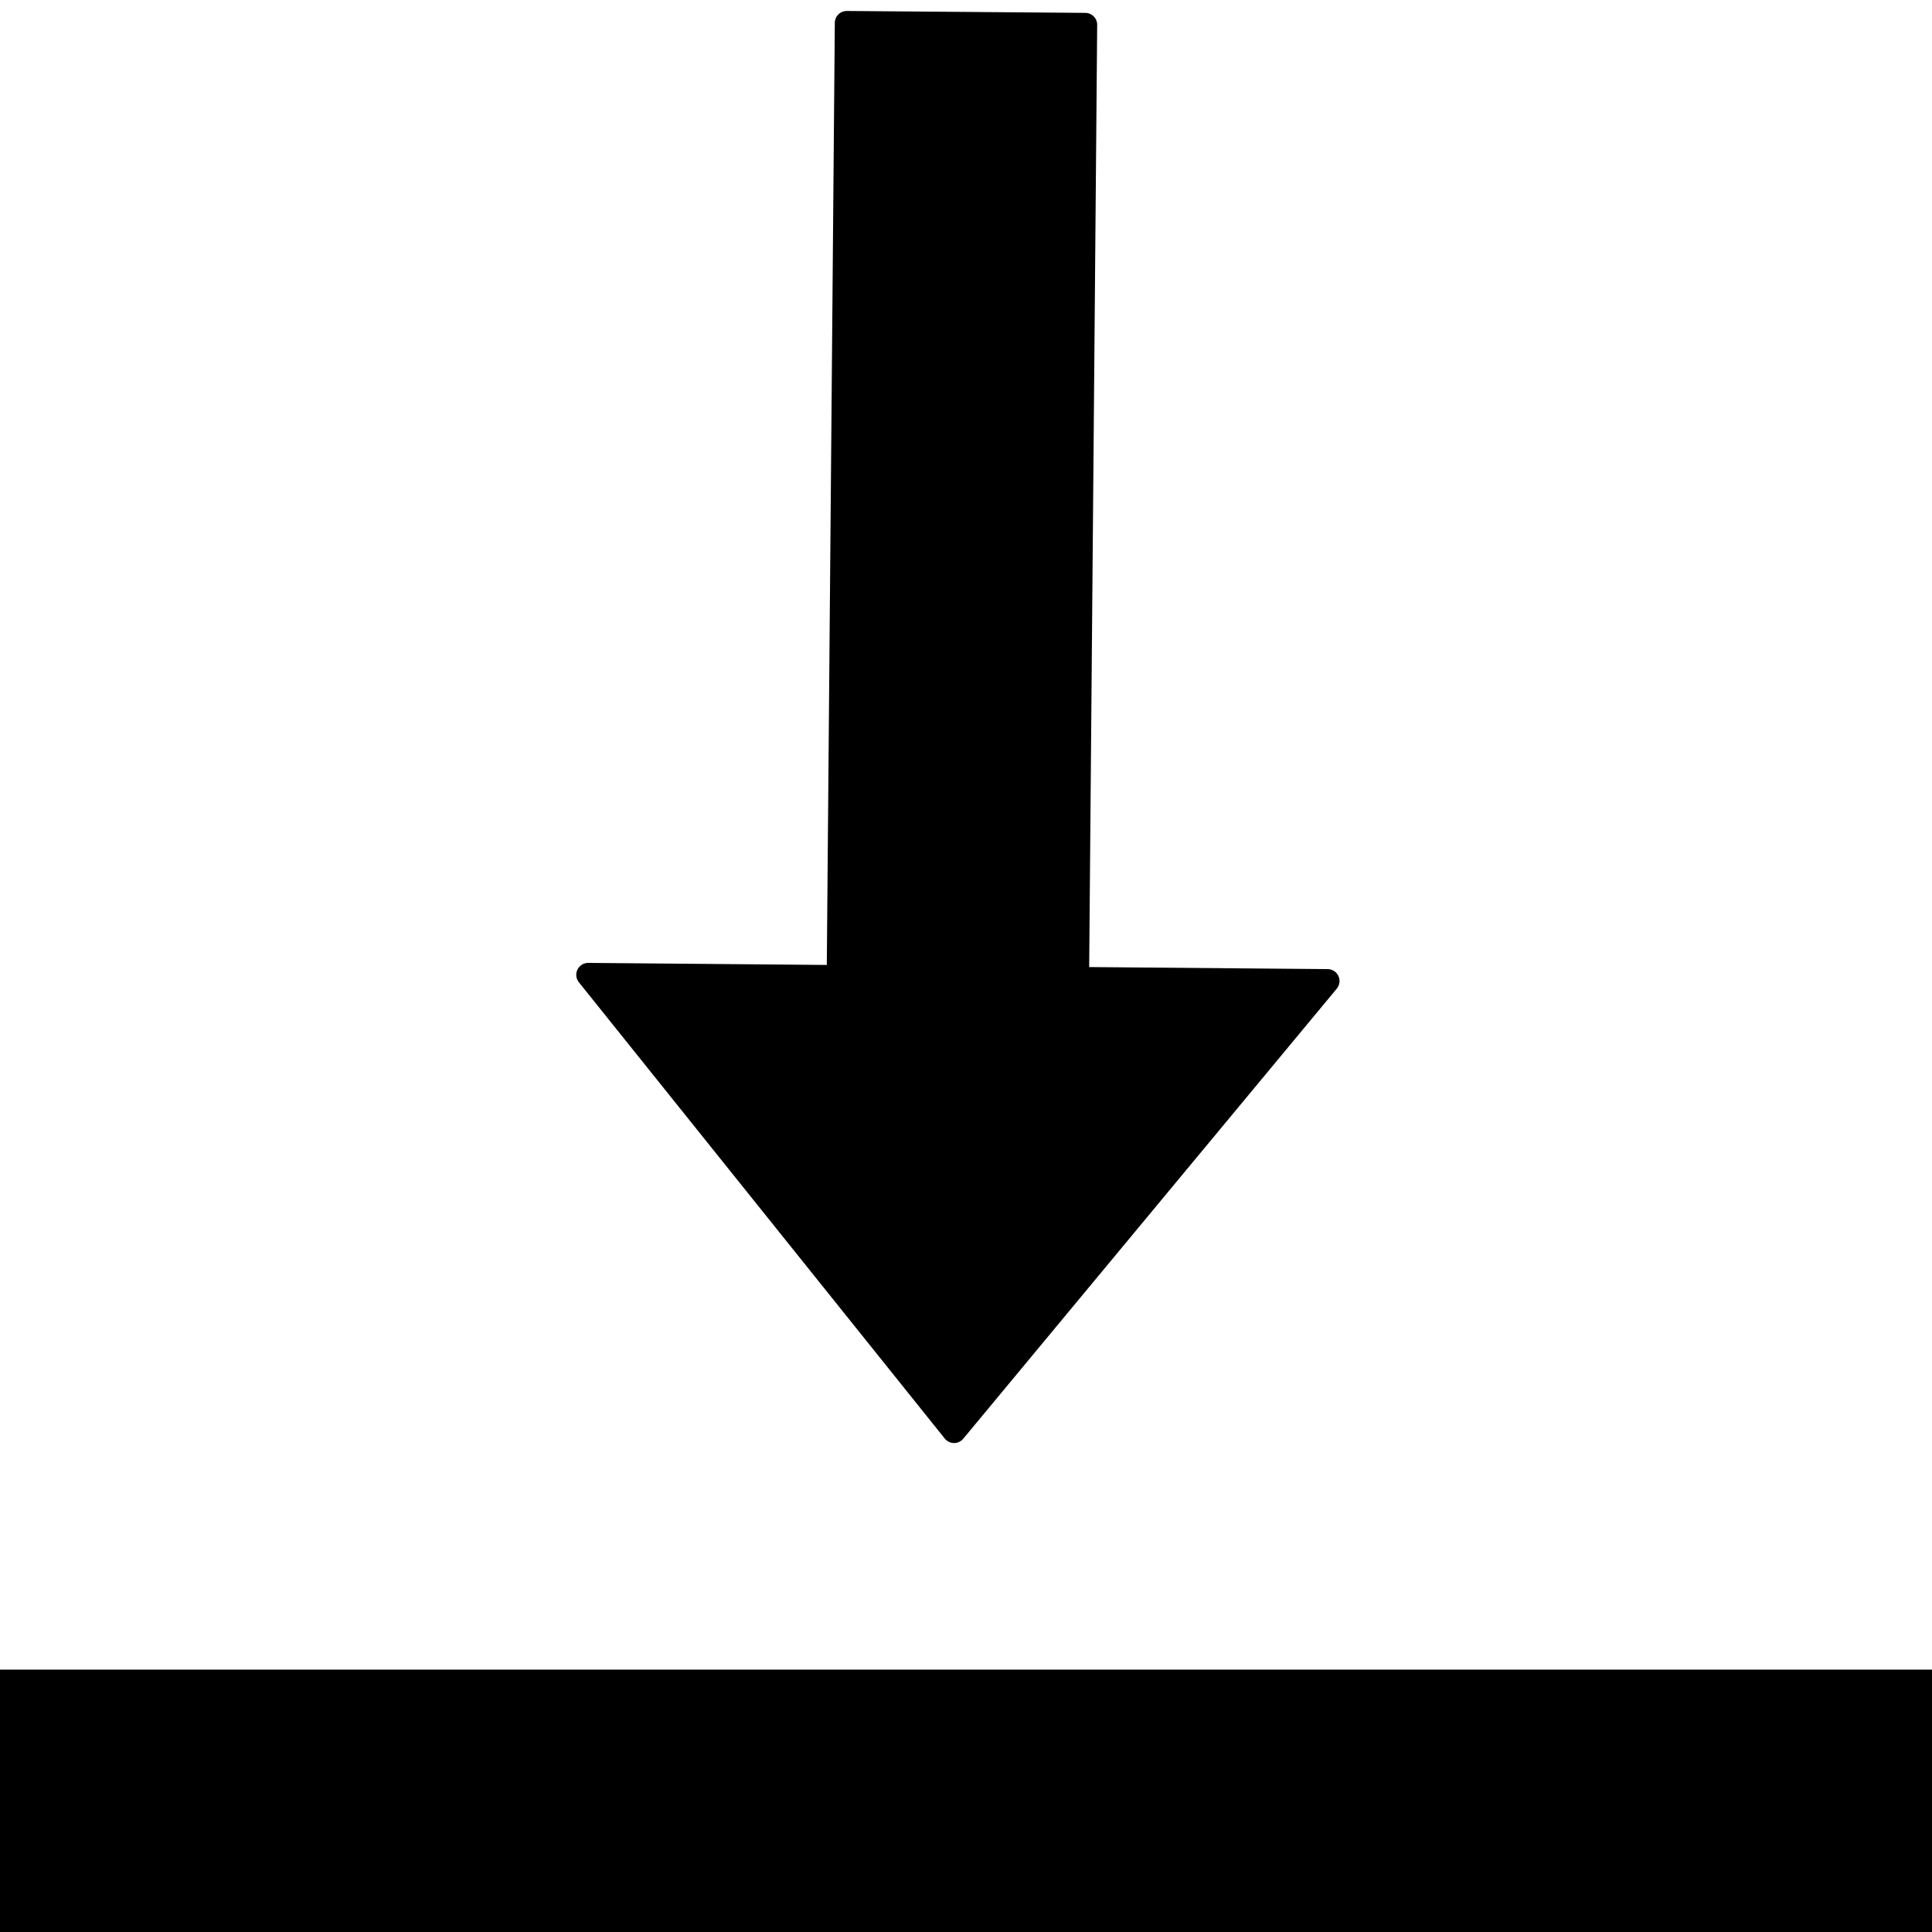 <!DOCTYPE svg PUBLIC "-//W3C//DTD SVG 1.1//EN" "http://www.w3.org/Graphics/SVG/1.1/DTD/svg11.dtd">
<svg xmlns="http://www.w3.org/2000/svg" xmlns:xlink="http://www.w3.org/1999/xlink" width="81px" height="81px" version="1.1"><defs/><g transform="translate(0.5,0.5)"><path d="M 35 0.46 L 45 0.54 L 44.66 40.54 L 55.16 40.63 L 39.5 59.5 L 24.16 40.37 L 34.66 40.46 Z" fill="#000000" stroke="#000000" stroke-linejoin="round" stroke-miterlimit="10" pointer-events="none"/><rect x="0" y="70" width="80" height="10" fill="#000000" stroke="#000000" pointer-events="none"/></g></svg>